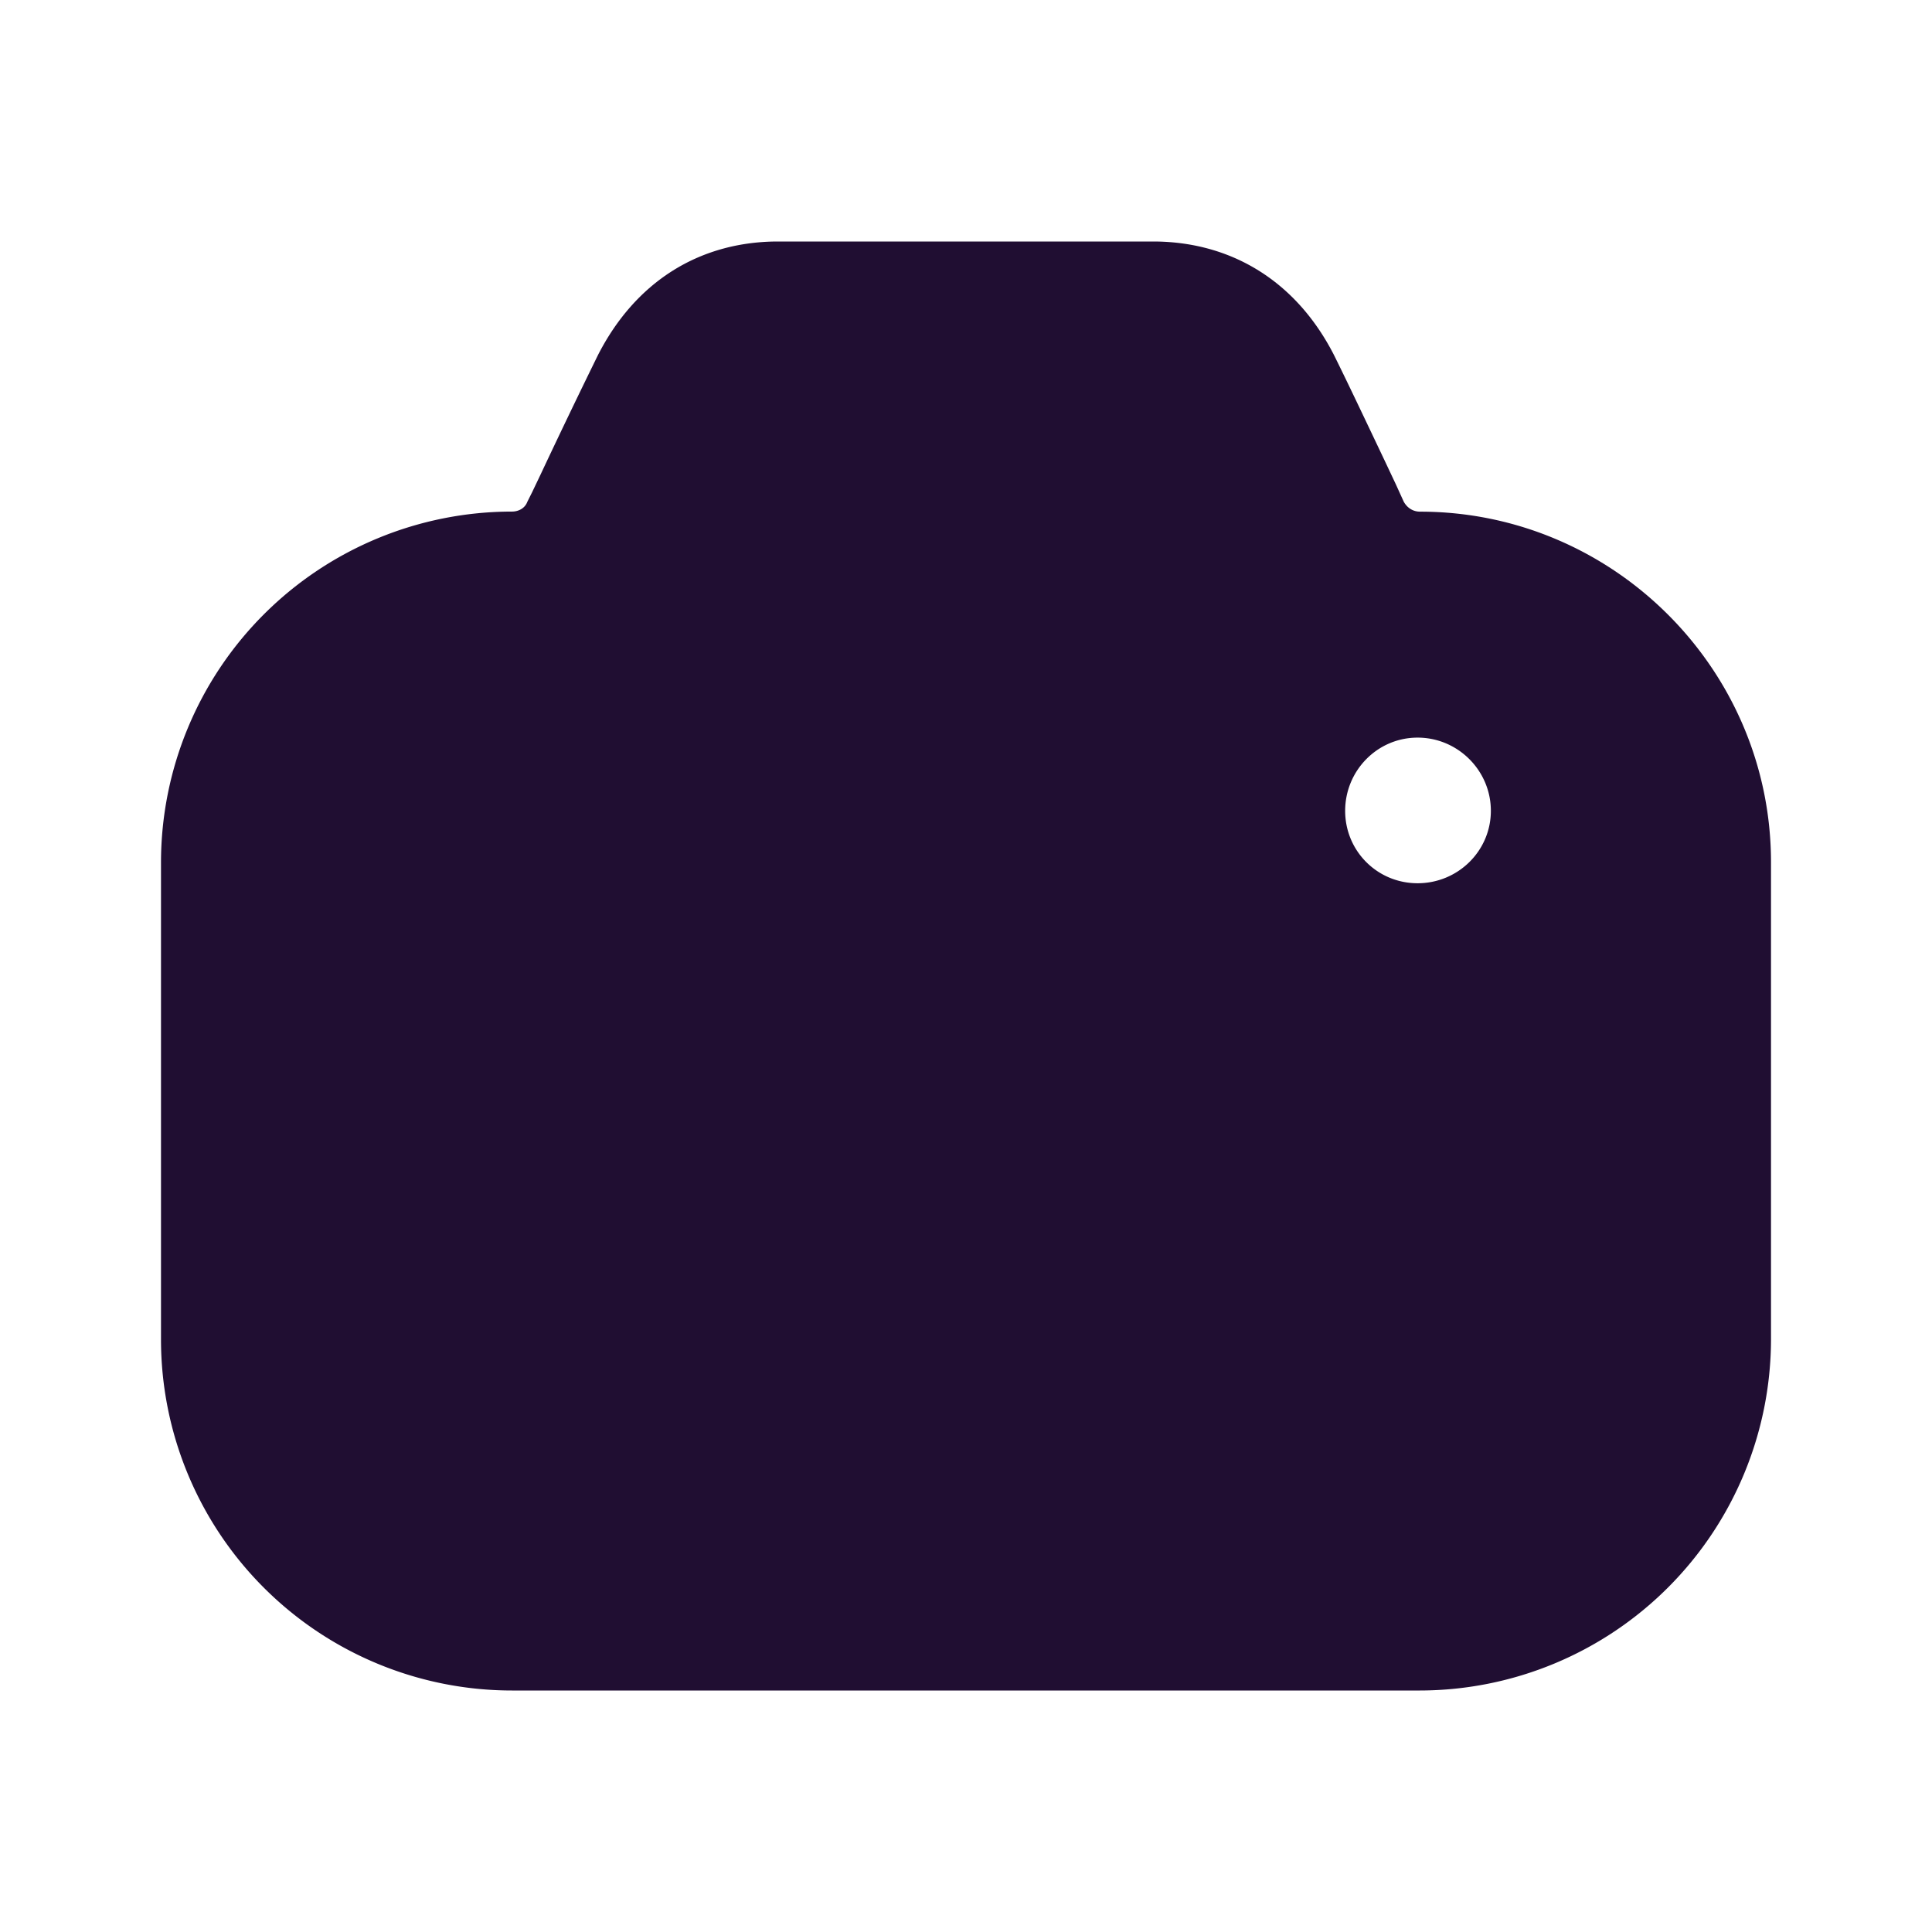 <?xml version="1.0" standalone="no"?><!DOCTYPE svg PUBLIC "-//W3C//DTD SVG 1.1//EN" "http://www.w3.org/Graphics/SVG/1.1/DTD/svg11.dtd"><svg t="1672537494199" class="icon" viewBox="0 0 1024 1024" version="1.1" xmlns="http://www.w3.org/2000/svg" p-id="19408" xmlns:xlink="http://www.w3.org/1999/xlink" width="64" height="64"><path d="M744.107 266.069c1.707 2.987 4.693 5.12 8.533 5.12 102.4 0 186.027 83.541 186.027 185.813v253.184A186.368 186.368 0 0 1 752.64 896H271.36A186.069 186.069 0 0 1 85.333 710.187V456.96a186.069 186.069 0 0 1 186.027-185.813c3.413 0 6.827-1.707 8.107-5.12l2.56-5.12 4.523-9.472a4172.373 4172.373 0 0 1 30.464-63.403C336.64 149.76 369.92 128.427 411.307 128h200.96c41.387 0.427 75.093 21.76 94.72 60.075 6.699 13.44 16.939 35.072 26.837 55.893l6.016 12.757 4.267 9.387z m-31.147 163.669c0 21.333 17.067 38.4 38.4 38.4s38.827-17.067 38.827-38.4-17.493-38.784-38.827-38.784-38.4 17.493-38.4 38.827z m-274.773 66.048c20.053-20.053 46.08-30.677 73.813-30.677 27.733 0 53.76 10.667 73.387 30.293 19.627 19.584 30.293 45.568 30.293 73.259A104.021 104.021 0 0 1 512 672.256c-27.733 0-53.76-10.667-73.387-30.293a102.741 102.741 0 0 1-30.293-73.259v-0.427c-0.427-26.88 10.24-52.907 29.867-72.491z m192 191.36a166.827 166.827 0 0 1-118.187 49.067 167.296 167.296 0 0 1-167.68-167.509 164.907 164.907 0 0 1 48.64-118.059A167.296 167.296 0 0 1 512 401.152c44.8 0 87.04 17.493 118.613 49.067 31.573 31.957 49.067 74.155 49.067 118.485a168.875 168.875 0 0 1-49.493 118.443z" fill="#200E32" p-id="19409"></path></svg>